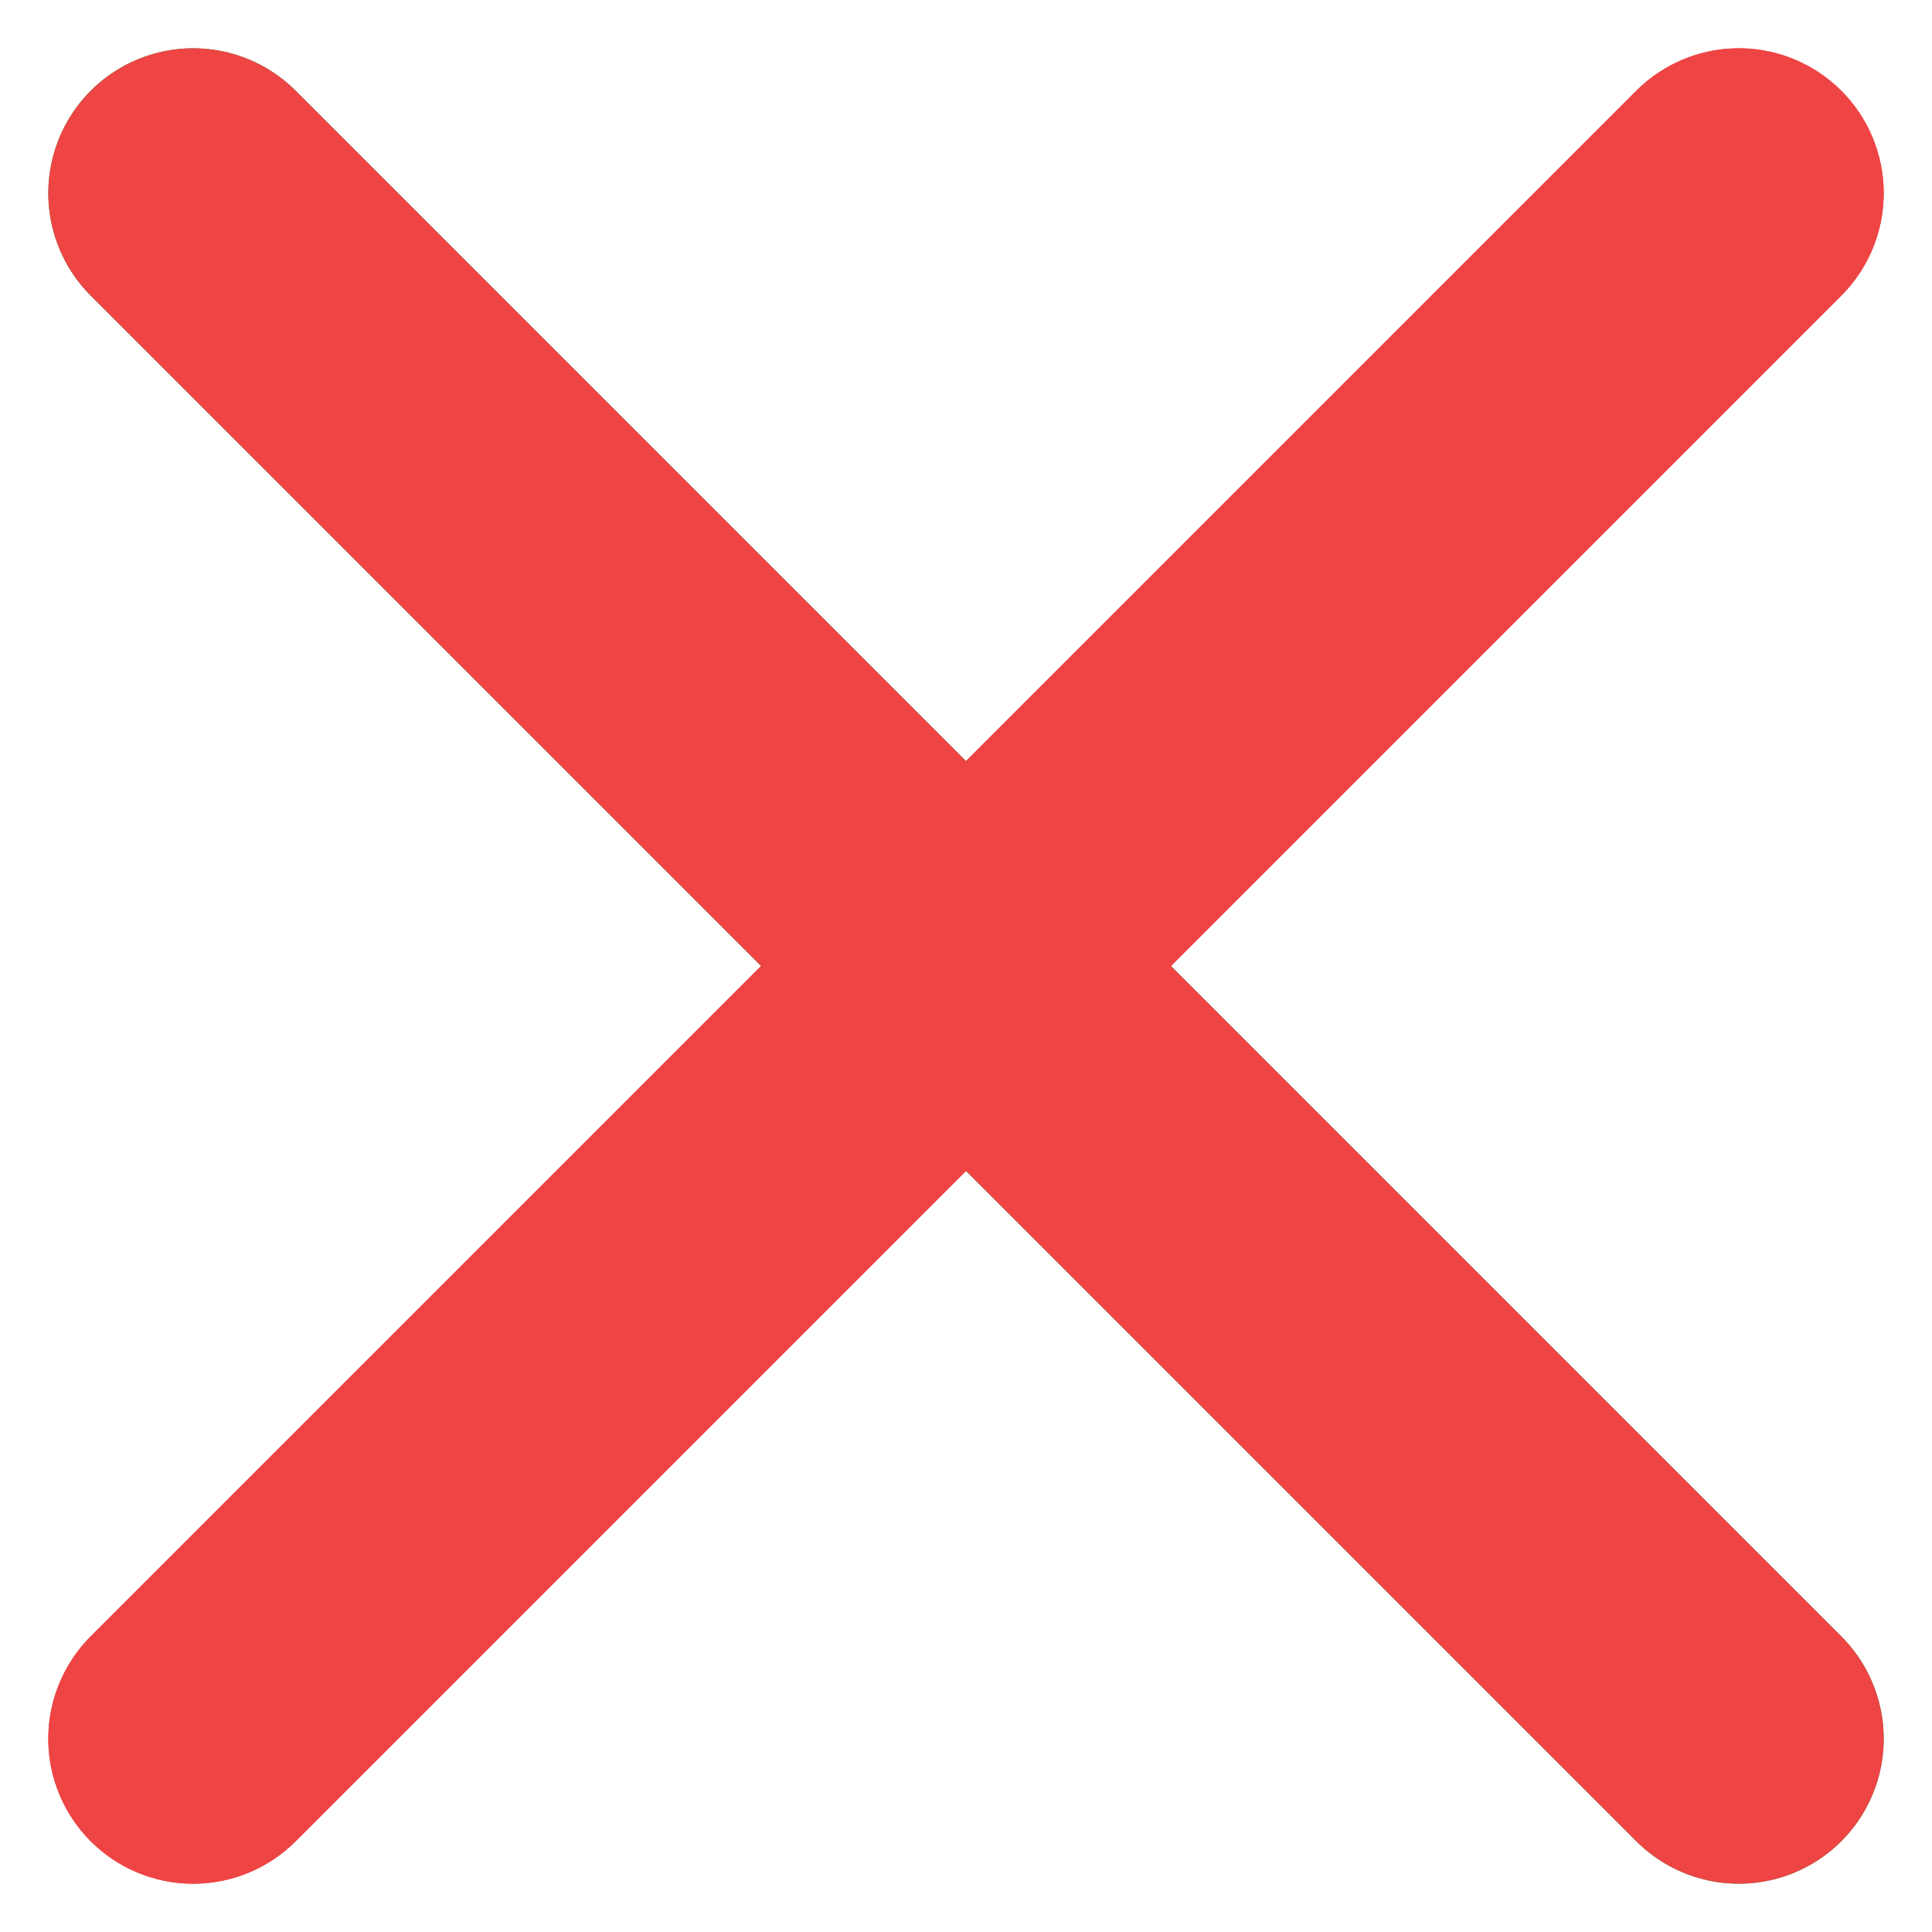 <svg width="10" height="10" viewBox="0 0 10 10" fill="none" xmlns="http://www.w3.org/2000/svg">
<path d="M1 1L9 9" stroke="#16A34A" stroke-width="1.5" stroke-linecap="round" stroke-linejoin="round"/>
<path d="M1 9L9 1" stroke="#EF4444" stroke-width="1.5" stroke-linecap="round" stroke-linejoin="round"/>
<path d="M1 1L9 9" stroke="#EF4444" stroke-width="1.5" stroke-linecap="round" stroke-linejoin="round"/>
<path d="M1 9L9 1" stroke="#EF4444" stroke-width="1.5" stroke-linecap="round" stroke-linejoin="round"/>
</svg>
